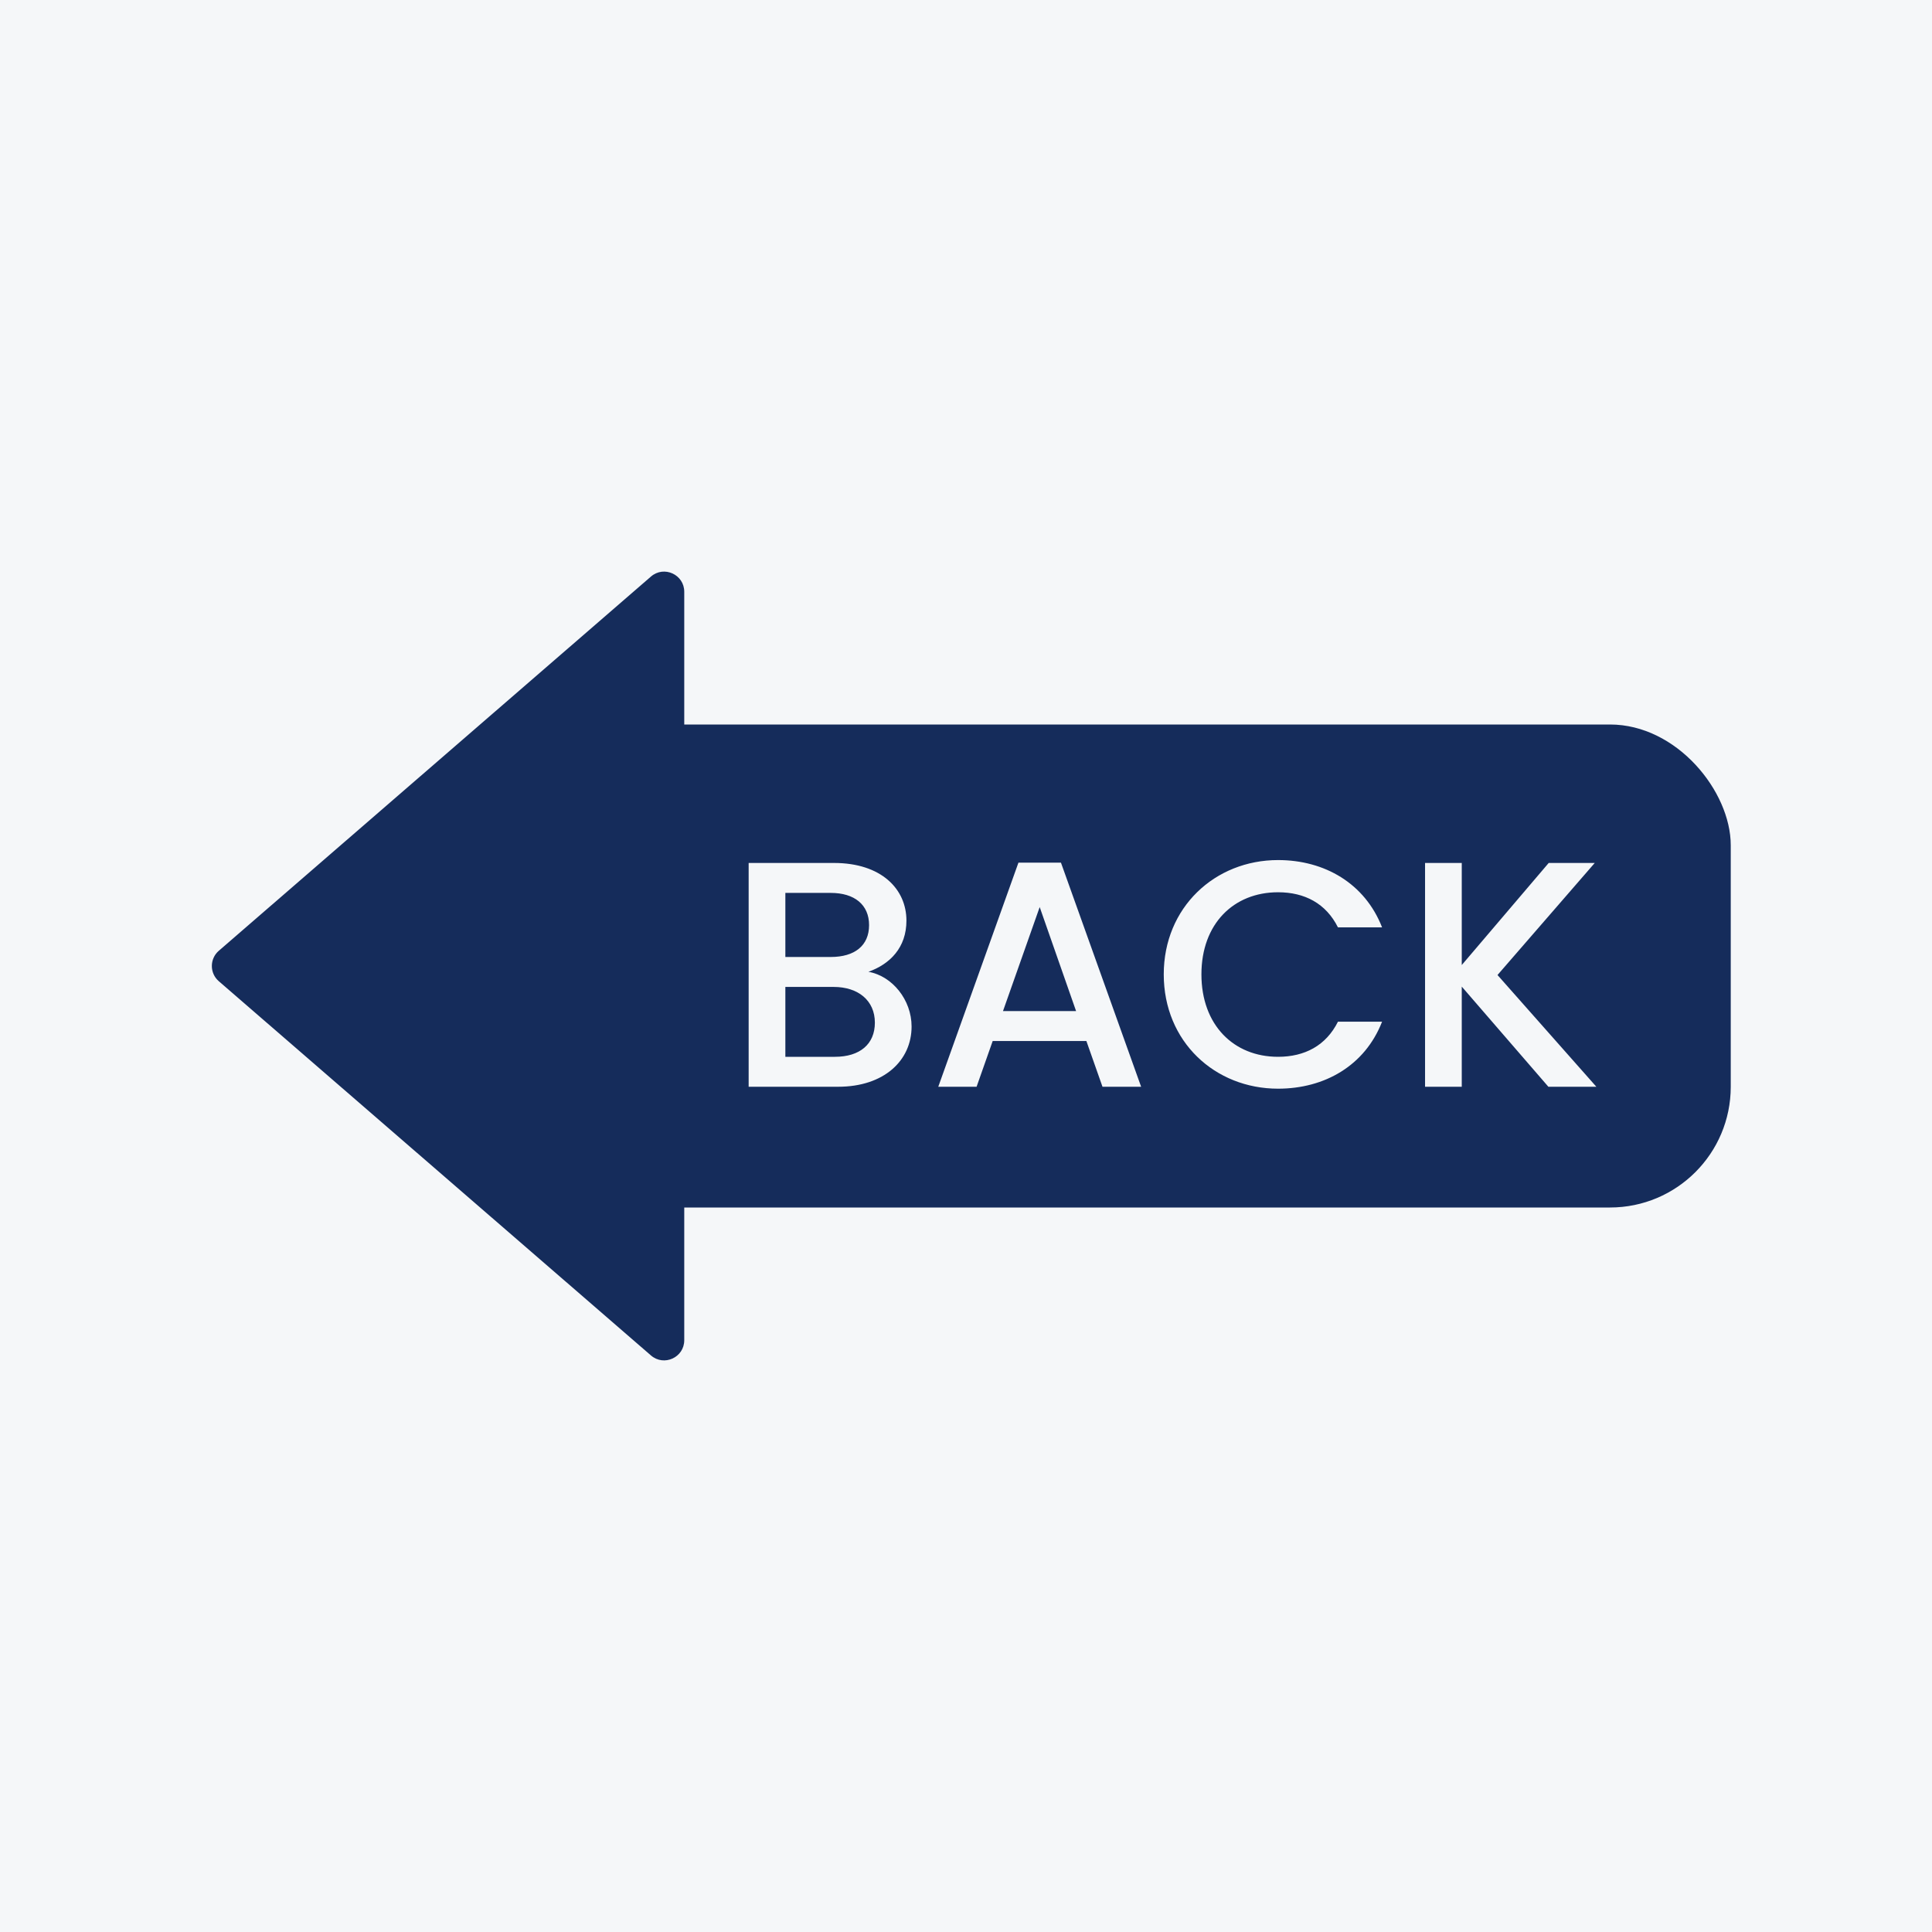 <svg width="48" height="48" viewBox="0 0 48 48" fill="none" xmlns="http://www.w3.org/2000/svg">
<rect x="0" y="0" width="48" height="48" fill="#808080" stroke="none"/>
<g clip-path="url(#clip0_619_6)">
<rect width="48" height="48" fill="white"/>
<rect width="48" height="48" fill="#F5F7F9"/>
<rect x="13" y="18" width="30" height="12" rx="3" fill="#152C5B"/>
<path d="M5.436 24.378C5.206 24.179 5.206 23.821 5.436 23.622L16.173 14.324C16.497 14.044 17 14.274 17 14.702L17 33.298C17 33.726 16.497 33.956 16.173 33.676L5.436 24.378Z" fill="#152C5B"/>
<path d="M21.736 25.408C21.736 25.944 21.36 26.256 20.744 26.256H19.512V24.52H20.712C21.32 24.52 21.736 24.856 21.736 25.408ZM21.592 22.984C21.592 23.496 21.232 23.776 20.64 23.776H19.512V22.184H20.64C21.232 22.184 21.592 22.48 21.592 22.984ZM22.648 25.504C22.648 24.84 22.168 24.248 21.576 24.144C22.112 23.952 22.52 23.544 22.52 22.872C22.52 22.088 21.896 21.44 20.72 21.44H18.6V27H20.824C21.96 27 22.648 26.352 22.648 25.504ZM27.391 27H28.351L26.359 21.432H25.303L23.311 27H24.263L24.663 25.864H26.991L27.391 27ZM26.735 25.12H24.919L25.831 22.536L26.735 25.12ZM28.913 24.208C28.913 25.88 30.185 27.048 31.753 27.048C32.913 27.048 33.913 26.472 34.337 25.384H33.241C32.945 25.976 32.417 26.256 31.753 26.256C30.649 26.256 29.849 25.464 29.849 24.208C29.849 22.952 30.649 22.168 31.753 22.168C32.417 22.168 32.945 22.448 33.241 23.04H34.337C33.913 21.952 32.913 21.368 31.753 21.368C30.185 21.368 28.913 22.544 28.913 24.208ZM38.469 27H39.661L37.205 24.224L39.621 21.44H38.477L36.317 23.976V21.44H35.405V27H36.317V24.512L38.469 27Z" fill="#F5F7F9"/>
</g>
<defs>
<clipPath id="clip0_619_6">
<rect width="48" height="48" fill="white"/>
</clipPath>
</defs>
</svg>
